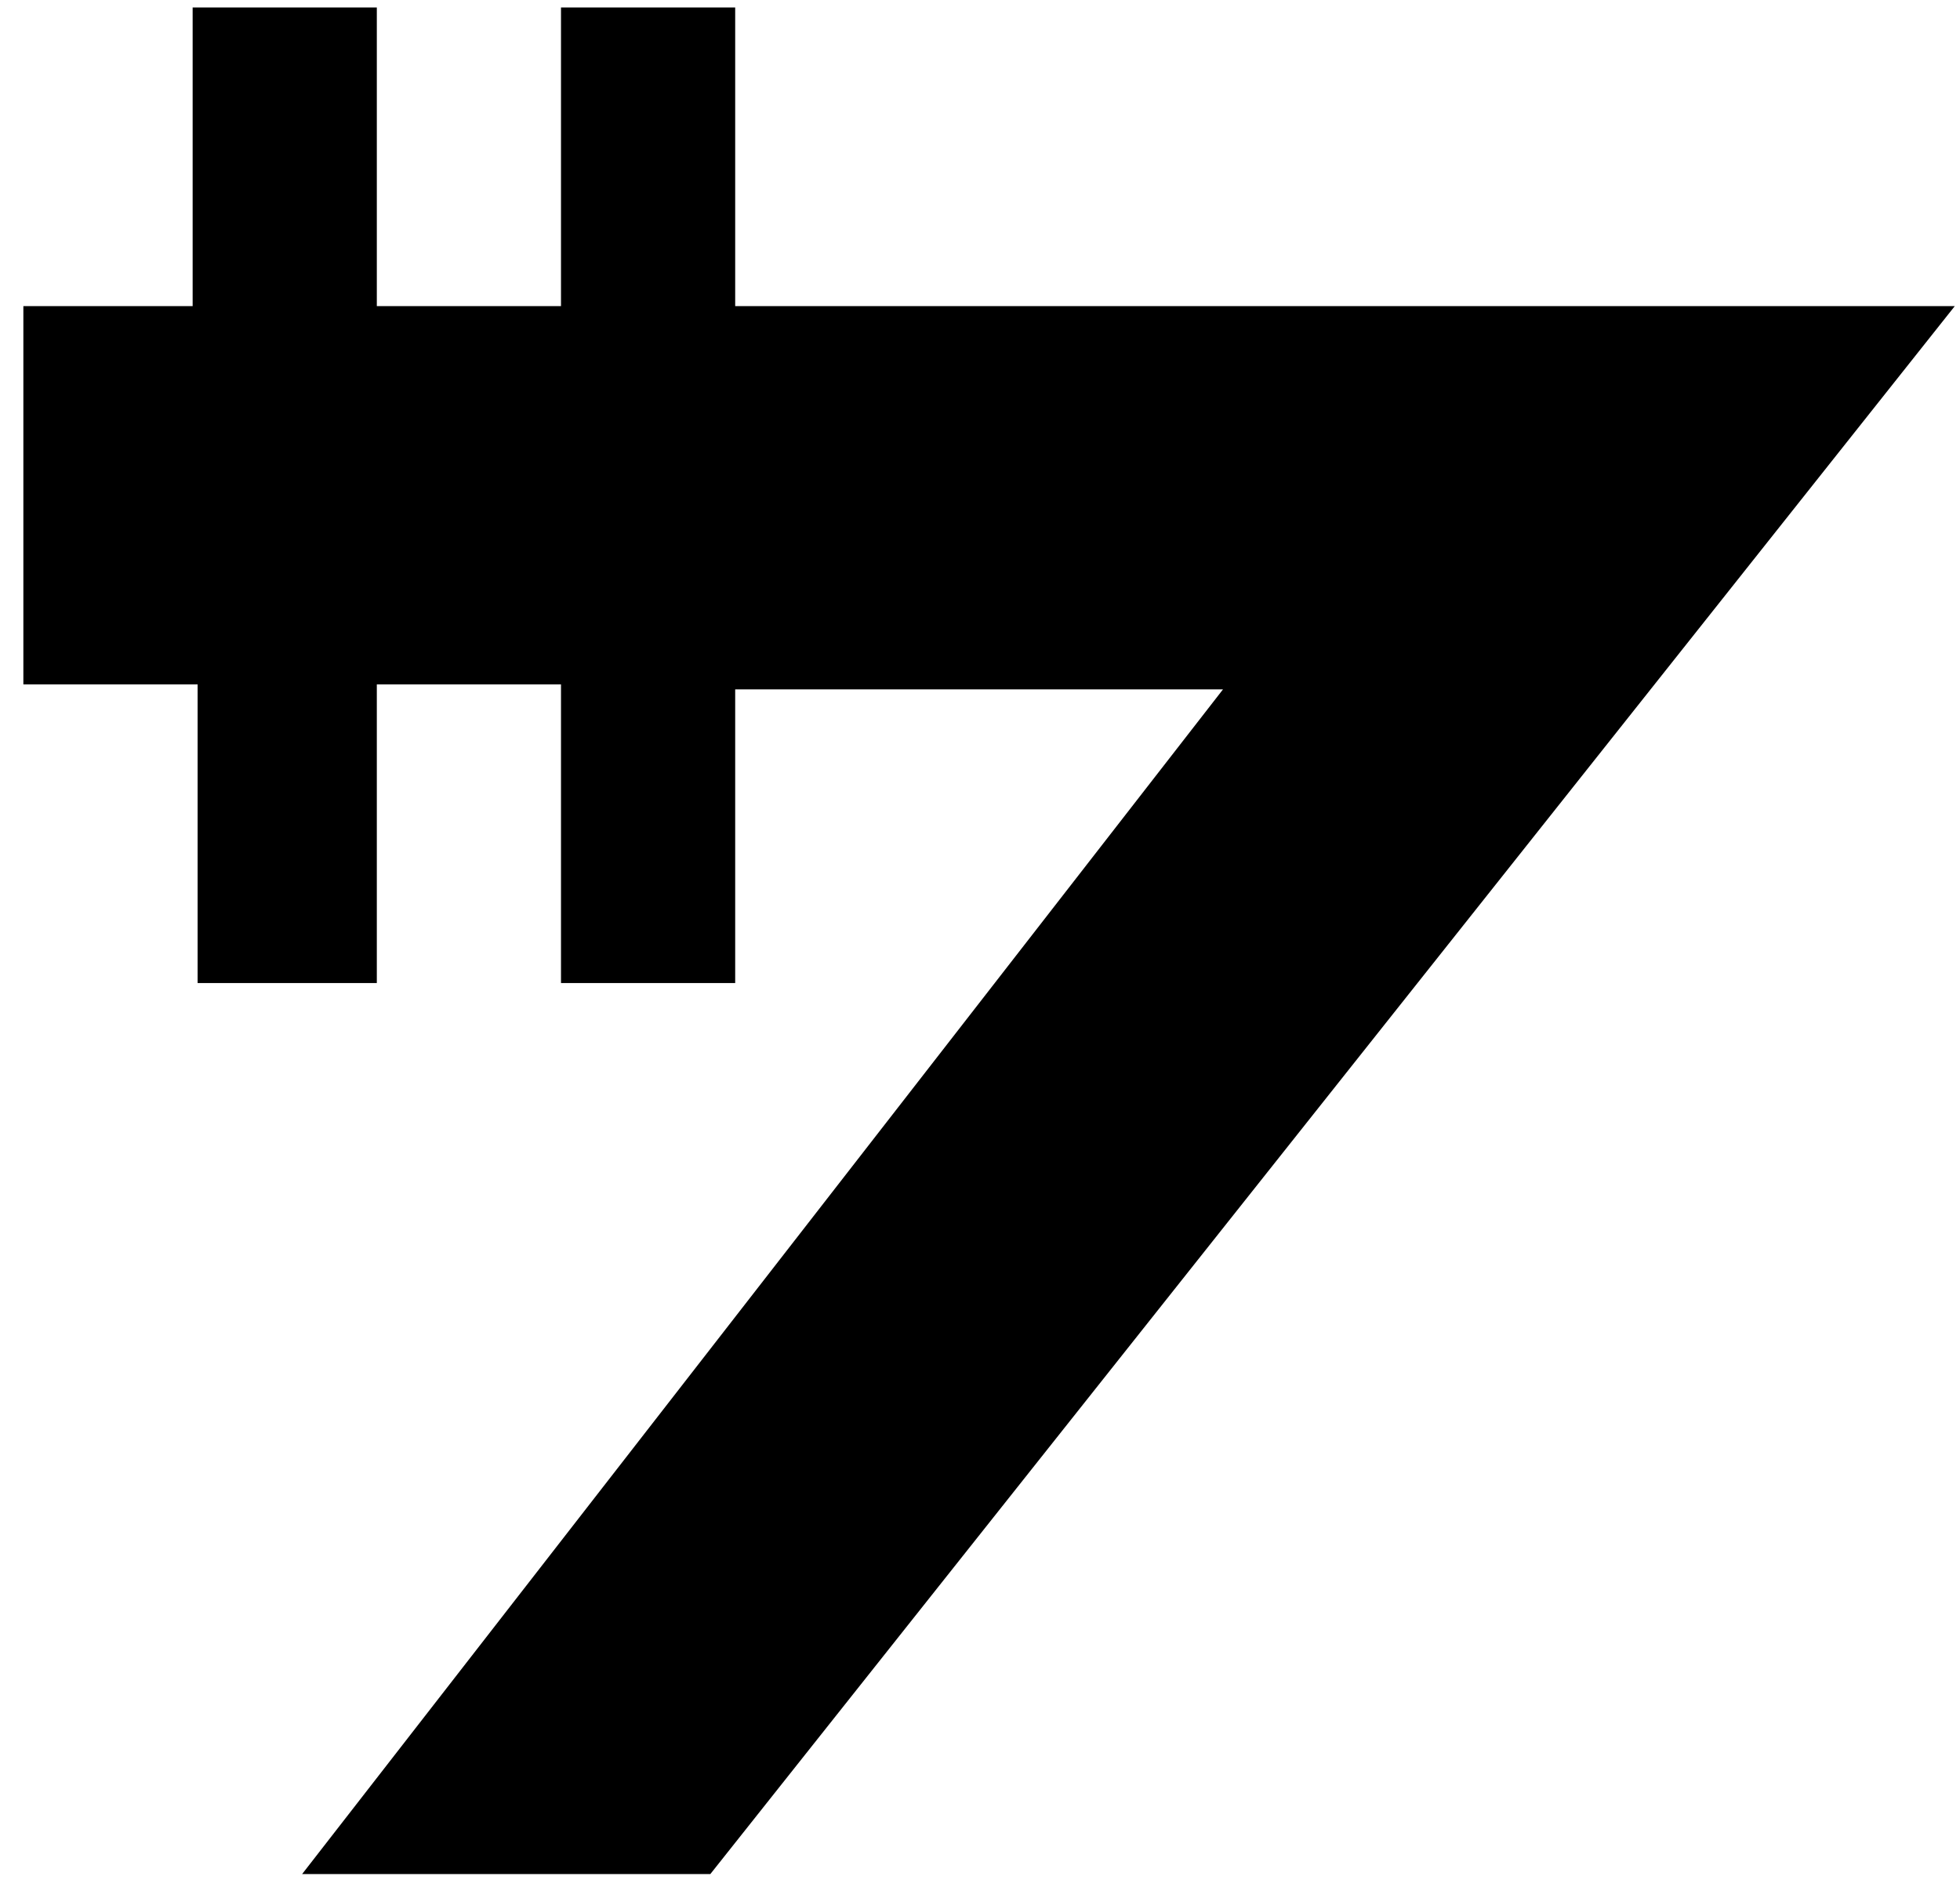 <?xml version="1.0" encoding="UTF-8"?>
<svg width="63px" height="61px" viewBox="0 0 63 61" version="1.1" xmlns="http://www.w3.org/2000/svg" xmlns:xlink="http://www.w3.org/1999/xlink">
    <g id="Page-1" stroke="none" stroke-width="1" fill="none" fill-rule="evenodd">
        <g id="source0" transform="translate(-693, -630)" fill="#000000" fill-rule="nonzero">
            <g id="Group" transform="translate(425, 370.5) scale(-1, 1) rotate(-180) translate(-425, -370.5) translate(0, -0)">
                <polygon id="Path" points="755.833 101.161 715.832 50.76 702.711 50.76 732.311 88.841 716.631 88.841 716.631 79.401 711.032 79.401 711.032 89.001 705.112 89.001 705.112 79.401 699.352 79.401 699.352 89.001 693.751 89.001 693.751 101.161 699.192 101.161 699.192 110.76 705.112 110.76 705.112 101.161 711.032 101.161 711.032 110.76 716.631 110.76 716.631 101.161"></polygon>
            </g>
        </g>
    </g>
</svg>
